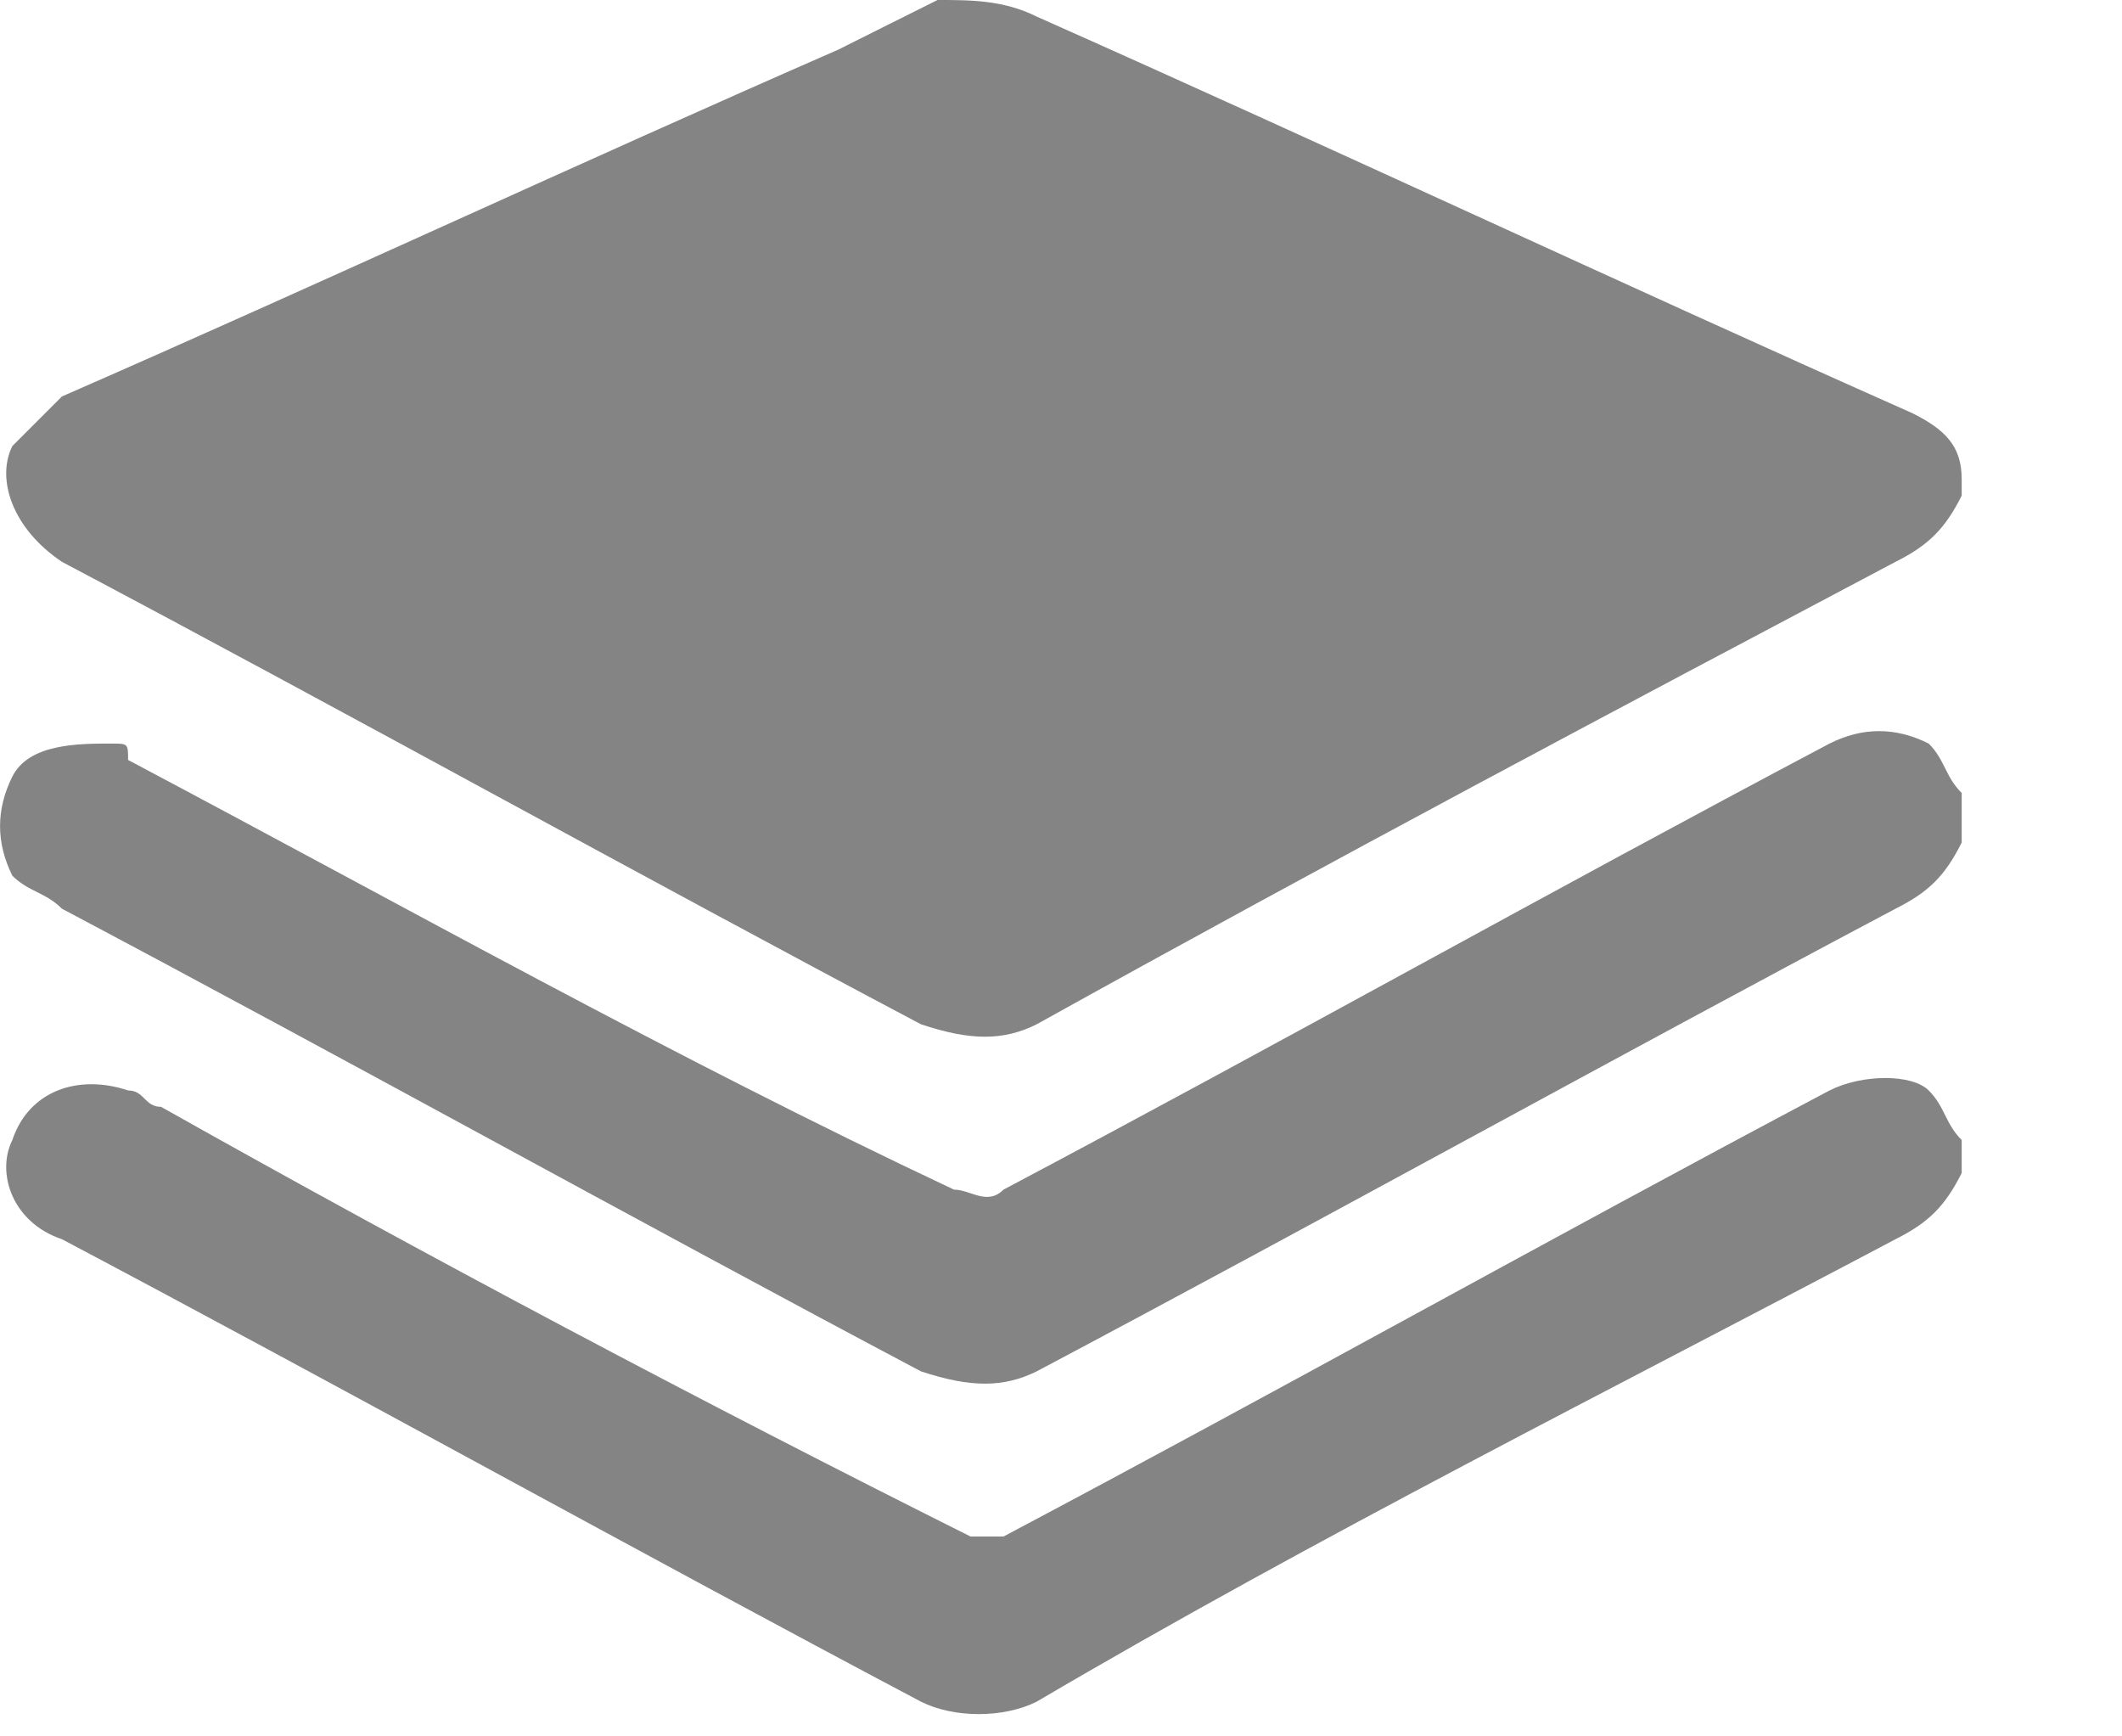 <svg width="11" height="9" viewBox="0 0 11 9" fill="none" xmlns="http://www.w3.org/2000/svg">
<g id="Group">
<path id="Vector" d="M10.169 2.569C10.083 2.74 9.998 2.826 9.826 2.912C8.371 3.682 6.915 4.453 5.374 5.309C5.202 5.395 5.031 5.395 4.774 5.309C3.318 4.539 1.777 3.682 0.321 2.912C0.064 2.74 -0.021 2.483 0.064 2.312C0.15 2.226 0.235 2.141 0.321 2.055C1.691 1.456 2.976 0.856 4.346 0.257C4.517 0.171 4.688 0.086 4.86 0C5.031 0 5.202 -1.30794e-06 5.374 0.086C6.915 0.771 8.371 1.456 9.912 2.141C10.083 2.226 10.169 2.312 10.169 2.483V2.569Z" fill="#848484"/>
<path id="Vector_2" d="M10.169 4.367C10.083 4.539 9.998 4.624 9.826 4.71C8.371 5.481 6.829 6.337 5.374 7.108C5.202 7.193 5.031 7.193 4.774 7.108C3.318 6.337 1.777 5.481 0.321 4.71C0.235 4.624 0.15 4.624 0.064 4.539C-0.021 4.367 -0.021 4.196 0.064 4.025C0.15 3.854 0.407 3.854 0.578 3.854C0.664 3.854 0.664 3.854 0.664 3.939C2.119 4.71 3.49 5.481 4.945 6.166C5.031 6.166 5.117 6.251 5.202 6.166C6.658 5.395 8.028 4.624 9.484 3.854C9.655 3.768 9.826 3.768 9.998 3.854C10.083 3.939 10.083 4.025 10.169 4.11C10.169 4.282 10.169 4.367 10.169 4.367Z" fill="#848484"/>
<path id="Vector_3" d="M10.169 6.08C10.083 6.251 9.998 6.337 9.826 6.423C8.371 7.193 6.829 7.964 5.374 8.82C5.202 8.906 4.945 8.906 4.774 8.82C3.318 8.05 1.777 7.193 0.321 6.423C0.064 6.337 -0.021 6.08 0.064 5.909C0.15 5.652 0.407 5.566 0.664 5.652C0.749 5.652 0.749 5.737 0.835 5.737C2.205 6.508 3.661 7.279 5.031 7.964C5.117 7.964 5.117 7.964 5.202 7.964C6.658 7.193 8.028 6.423 9.484 5.652C9.655 5.566 9.912 5.566 9.998 5.652C10.083 5.737 10.083 5.823 10.169 5.909C10.169 5.994 10.169 6.08 10.169 6.08Z" fill="#848484"/>
</g>
</svg>
